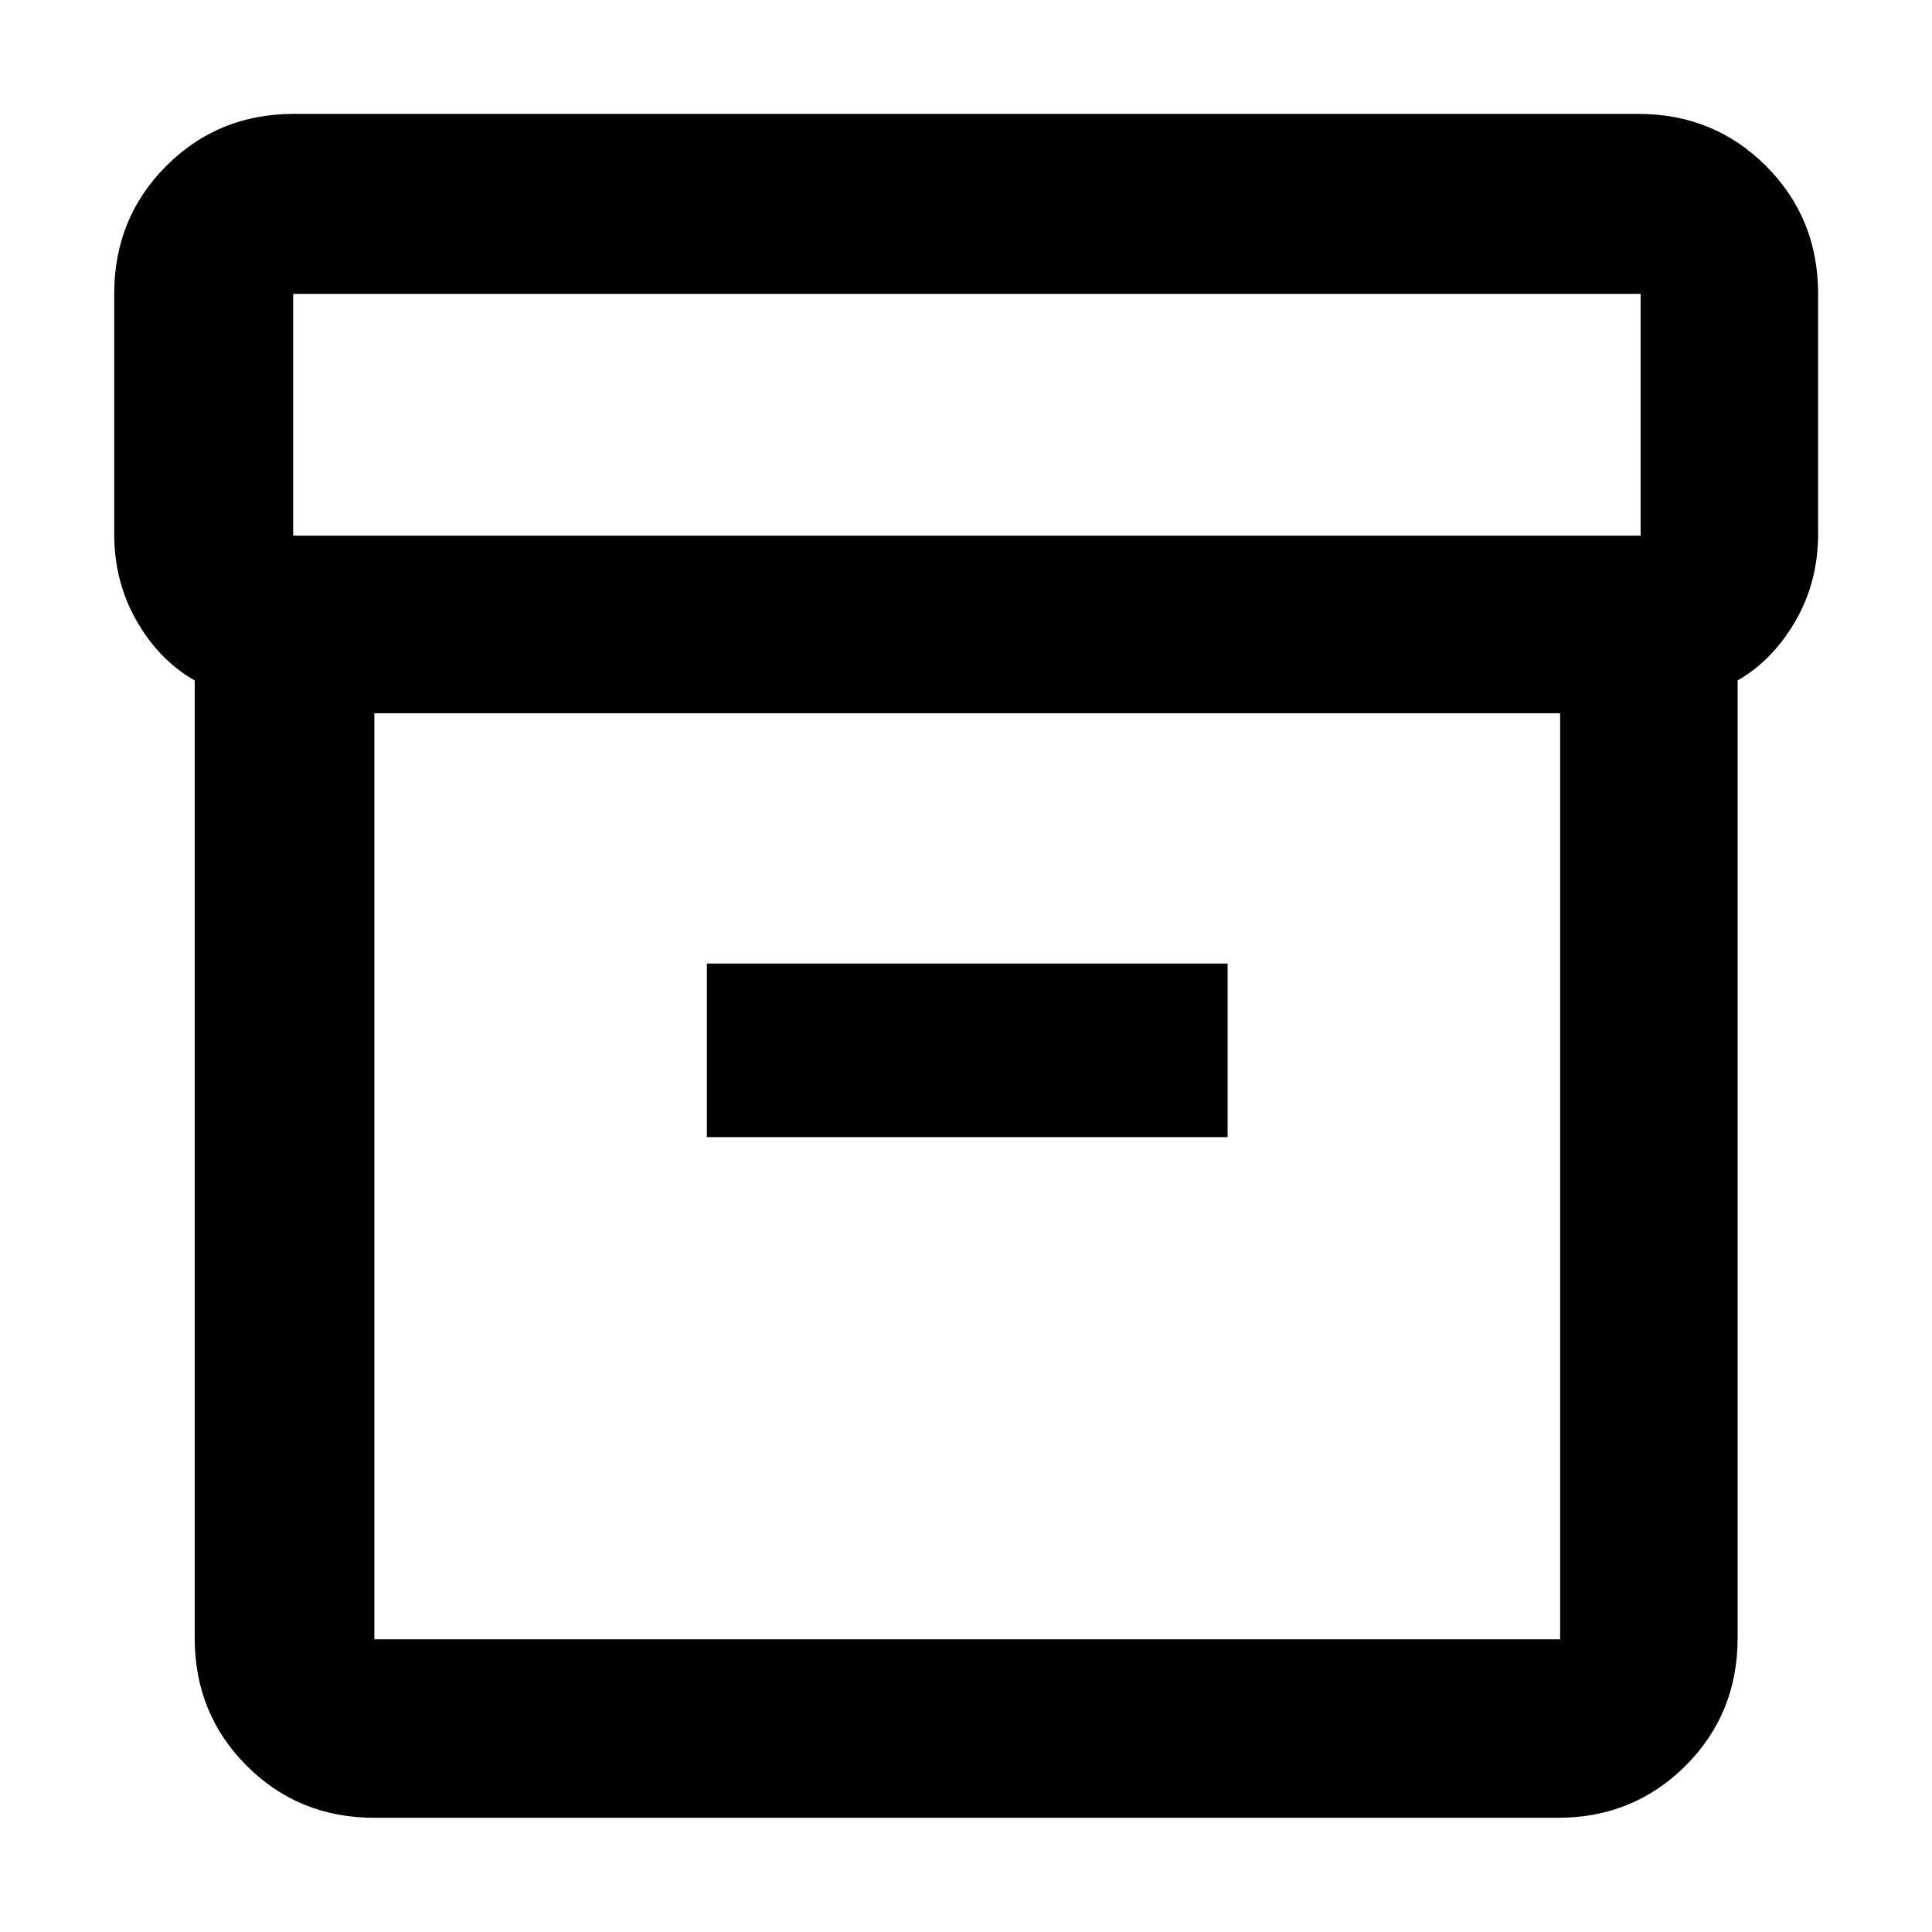 <svg xmlns="http://www.w3.org/2000/svg" height="40" viewBox="0 -960 960 960" width="40"><path d="M186.01-56.75q-37.58 0-63.42-25.84-25.84-25.84-25.84-63.42v-475.88q-17.57-9.97-28.78-29.45-11.22-19.47-11.22-43.51v-119.14q0-37.64 25.84-63.53t63.42-25.89h667.98q37.64 0 63.53 25.89t25.89 63.53v119.14q0 24.04-11.3 43.5-11.29 19.46-28.7 29.46v475.88q0 37.58-25.89 63.42-25.89 25.84-63.53 25.84H186.01Zm0-548.84v460.15h589.21v-460.15H186.01Zm-40.33-88.26h669.54v-120.14H145.68v120.14Zm205.57 298.9h258.74v-86.29H351.25v86.29ZM481-375.3Z"/></svg>